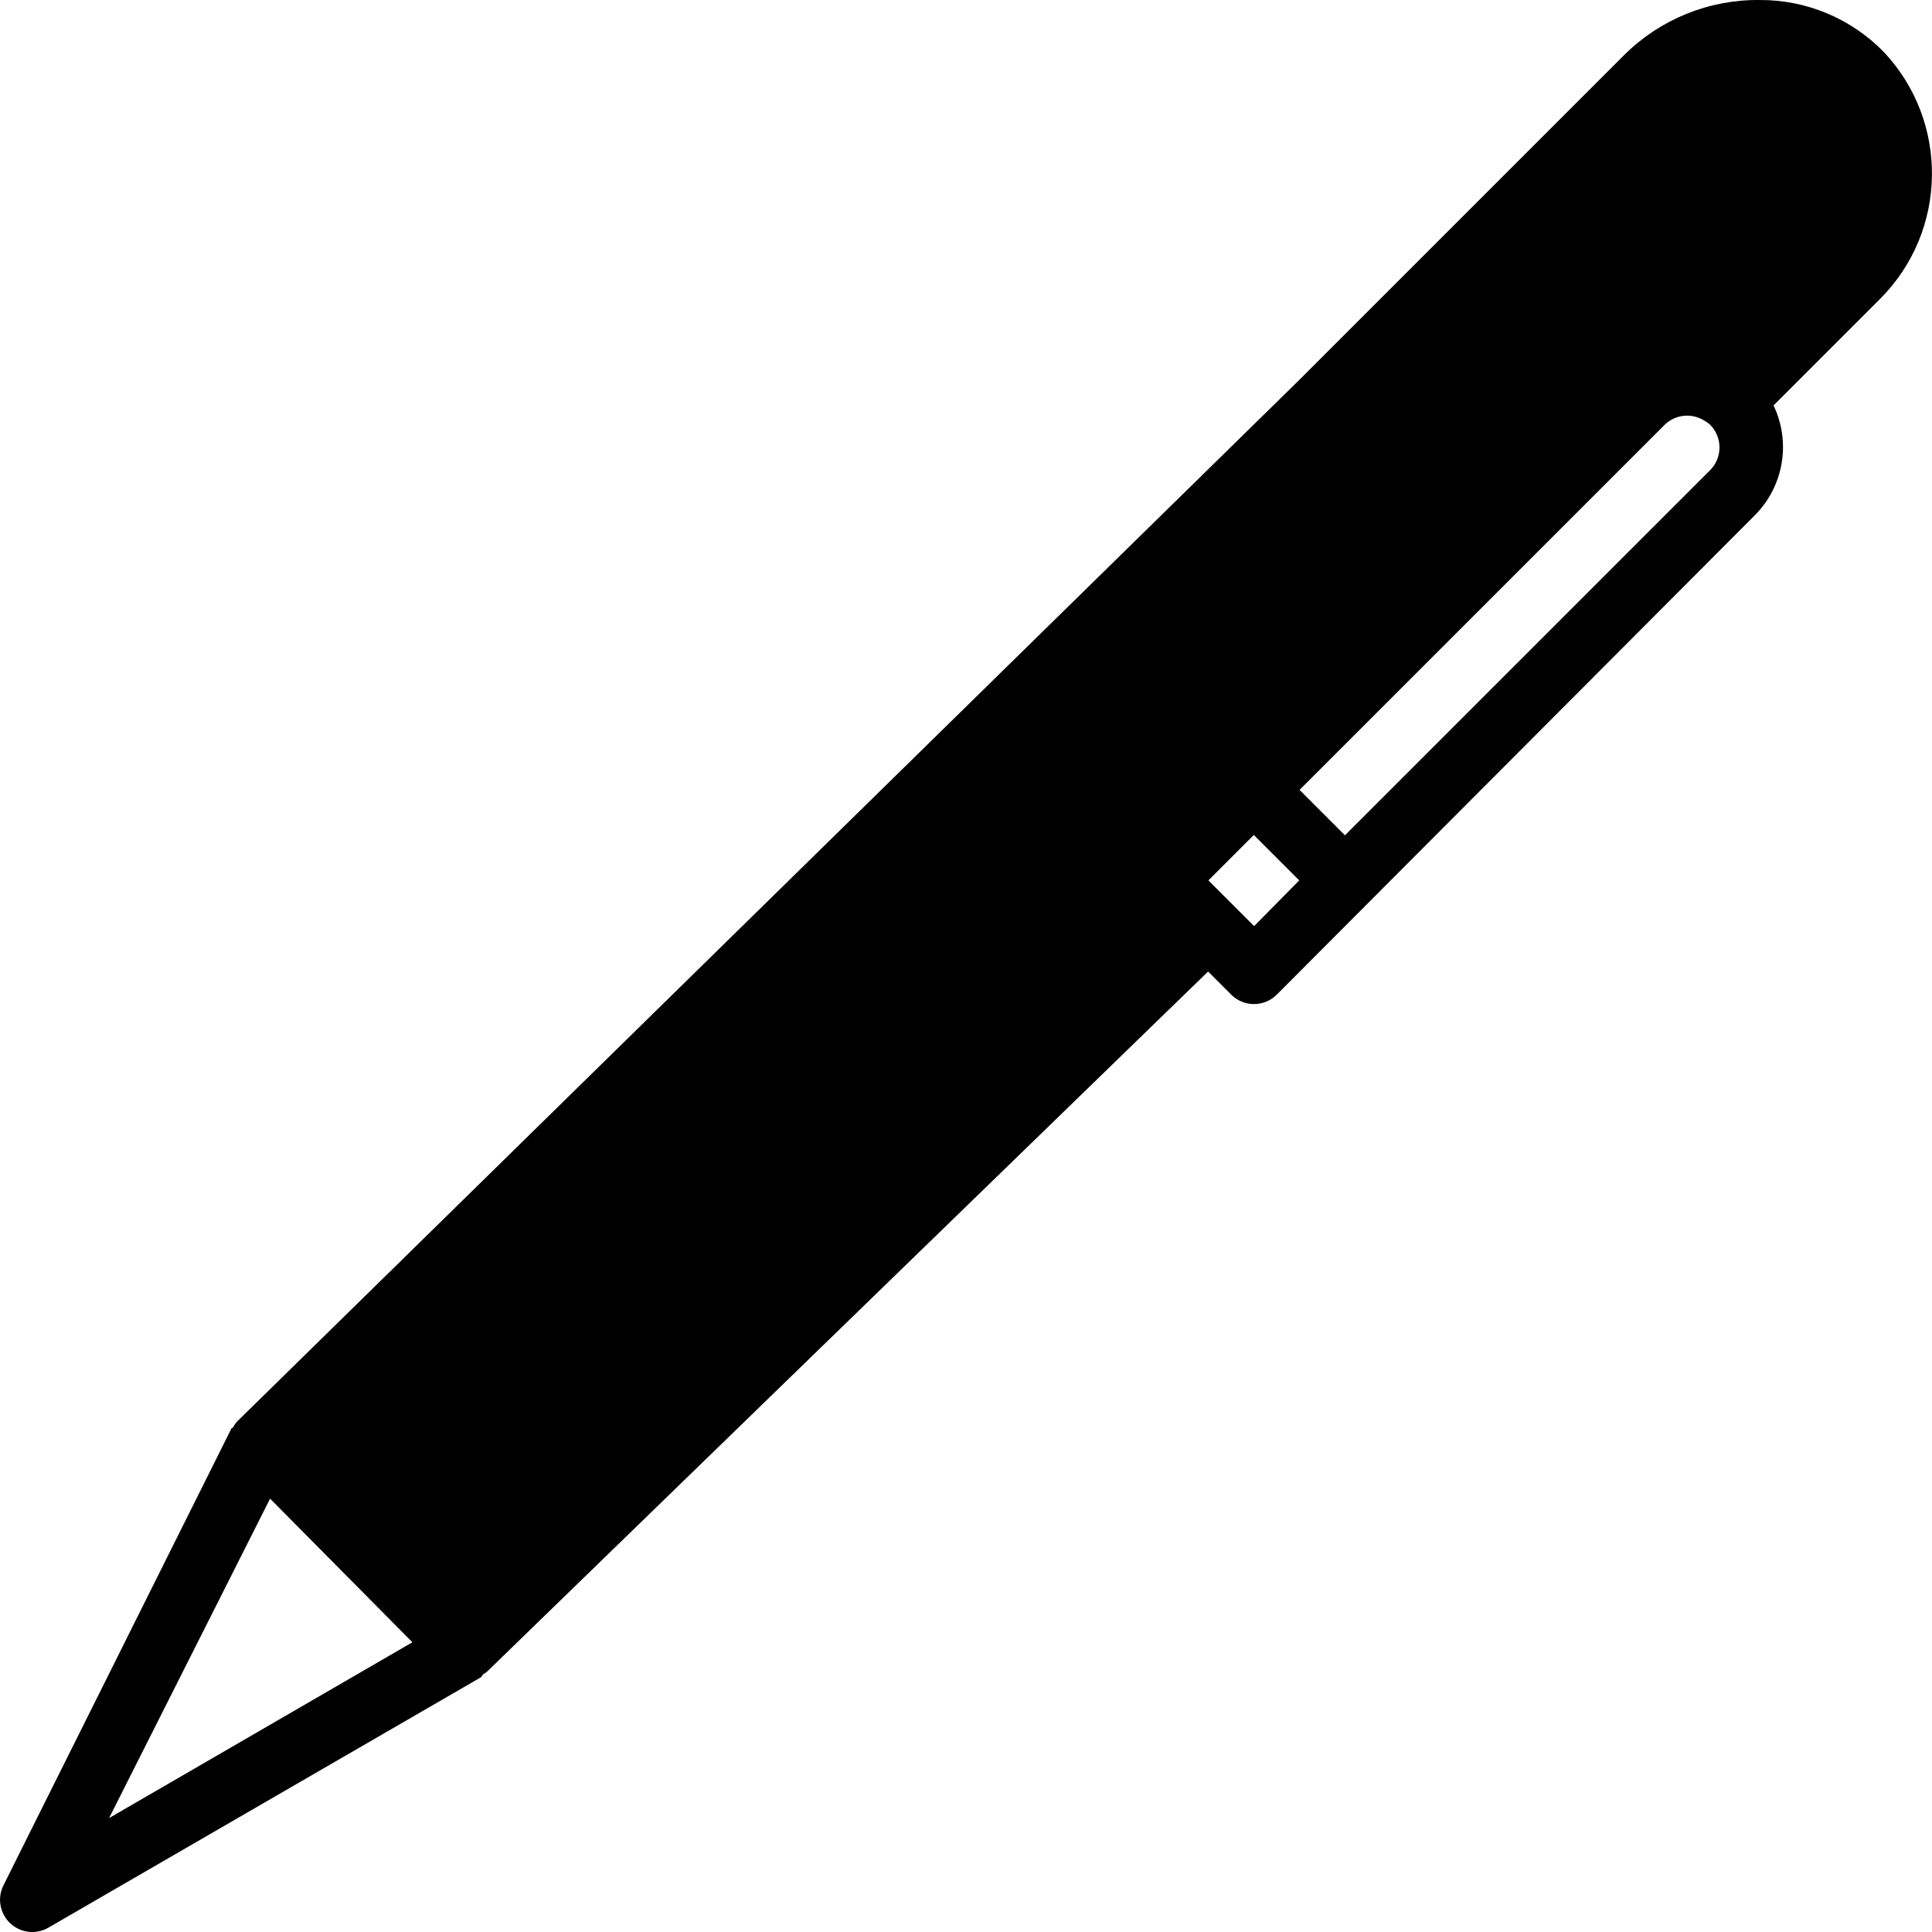 <?xml version="1.0" encoding="iso-8859-1"?>
<!-- Generator: Adobe Illustrator 19.0.0, SVG Export Plug-In . SVG Version: 6.00 Build 0)  -->
<svg version="1.1" id="Layer_1" xmlns="http://www.w3.org/2000/svg" xmlns:xlink="http://www.w3.org/1999/xlink" x="0px" y="0px"
	 viewBox="0 0 511.98 511.98" style="enable-background:new 0 0 511.98 511.98;" xml:space="preserve">
<g>
	<g>
		<path d="M499.174,13.742c-8.634-8.846-20.492-13.805-32.853-13.739c-13.365-0.156-26.238,5.036-35.755,14.421l-86.187,86.187
			L62.78,376.75c-0.431,0.496-0.803,1.04-1.109,1.621c0,0-0.427,0-0.597,0.683L0.913,499.63c-2.108,4.215-0.399,9.341,3.816,11.449
			c2.581,1.291,5.64,1.189,8.13-0.27l114.688-66.389l0.427-0.683c0.357-0.203,0.7-0.431,1.024-0.683l191.147-185.6l6.144,6.144
			c3.328,3.309,8.704,3.309,12.032,0l126.72-127.061c7.638-7.676,9.62-19.329,4.949-29.099l28.245-28.245
			C516.177,61.211,516.592,32.231,499.174,13.742z M28.902,481.795l42.667-84.651l37.717,38.059L28.902,481.795z M332.348,245.422
			l-6.059-6.059l-6.059-6.059l12.032-12.032l12.032,12.032L332.348,245.422z M453.239,124.54c-0.102,0.105-0.207,0.207-0.315,0.306
			l-96.512,96.512l-12.032-12.032l54.272-54.272l42.667-42.667c2.785-2.551,6.916-2.968,10.155-1.024
			c0.581,0.306,1.125,0.678,1.621,1.109C456.466,115.765,456.531,121.168,453.239,124.54z"/>
	</g>
</g>
<g>
</g>
<g>
</g>
<g>
</g>
<g>
</g>
<g>
</g>
<g>
</g>
<g>
</g>
<g>
</g>
<g>
</g>
<g>
</g>
<g>
</g>
<g>
</g>
<g>
</g>
<g>
</g>
<g>
</g>
</svg>
